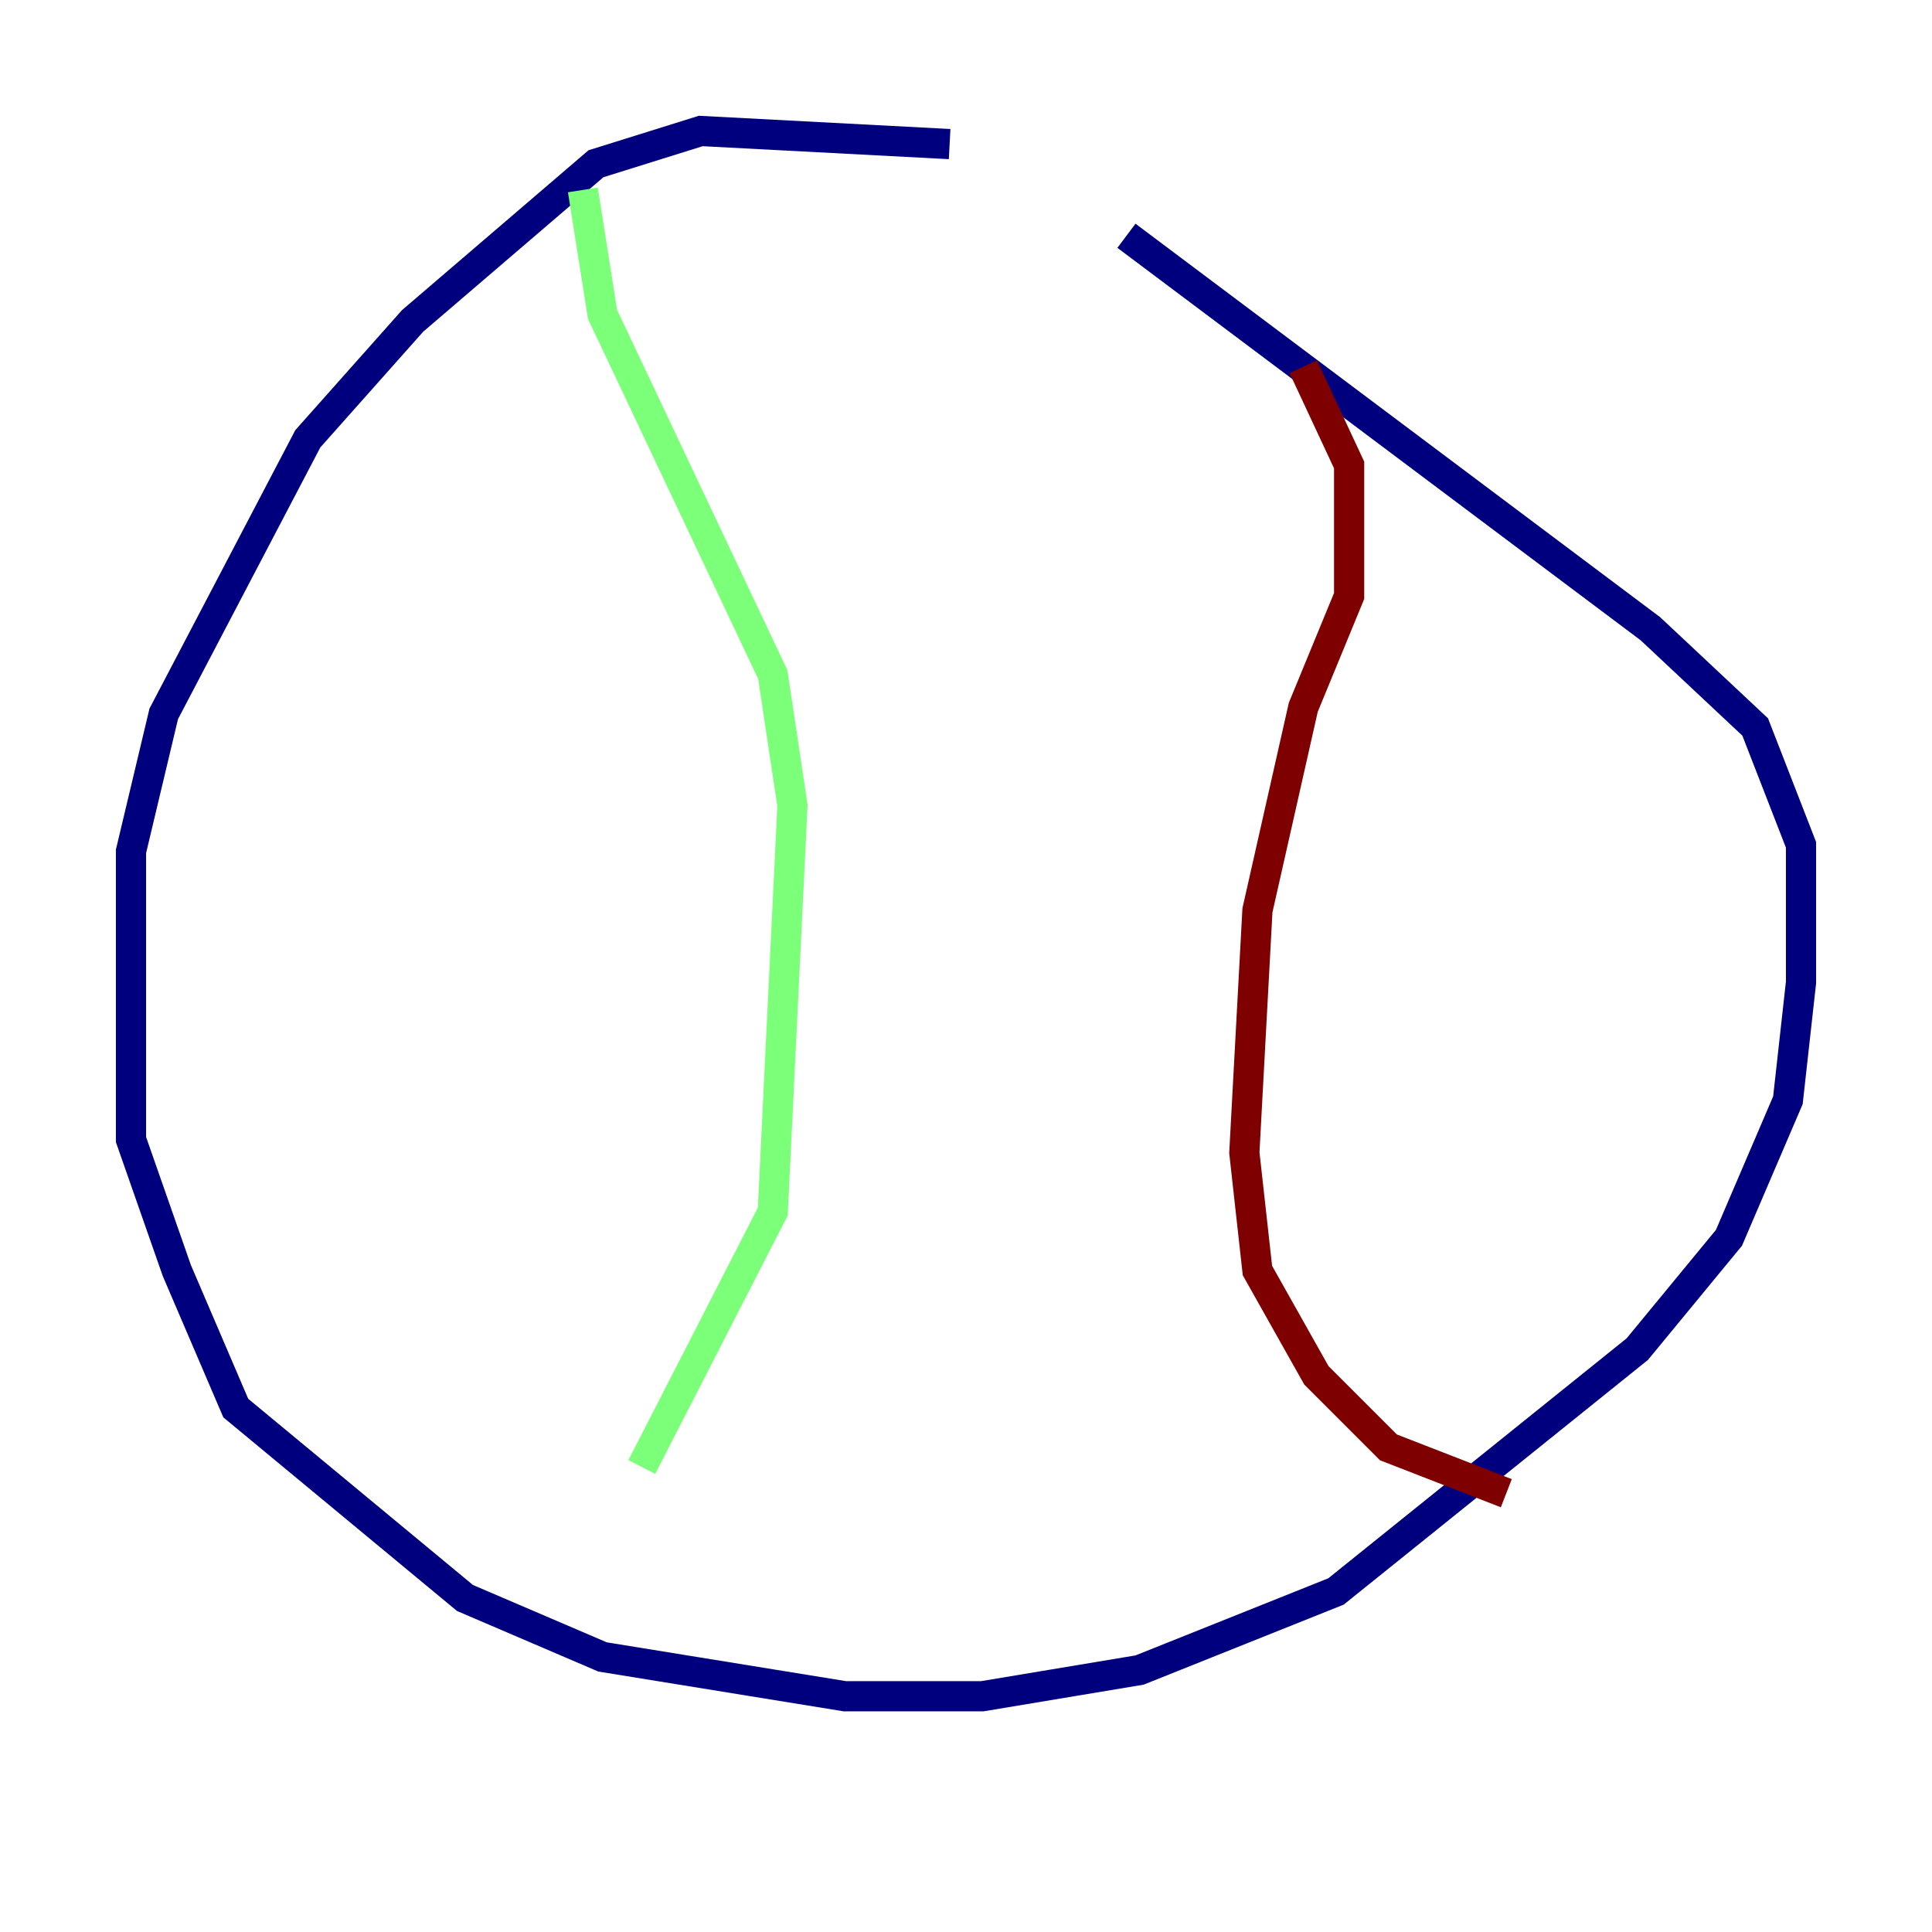 <?xml version="1.0" encoding="utf-8" ?>
<svg baseProfile="tiny" height="128" version="1.2" viewBox="0,0,128,128" width="128" xmlns="http://www.w3.org/2000/svg" xmlns:ev="http://www.w3.org/2001/xml-events" xmlns:xlink="http://www.w3.org/1999/xlink"><defs /><polyline fill="none" points="62.915,9.546 46.427,8.678 39.485,10.848 27.336,21.261 20.393,29.071 10.848,47.295 8.678,56.407 8.678,75.498 11.715,84.176 15.62,93.288 30.807,105.871 39.919,109.776 55.973,112.38 65.085,112.38 75.498,110.644 88.515,105.437 108.475,89.383 114.549,82.007 118.454,72.895 119.322,65.085 119.322,55.973 116.285,48.163 109.342,41.654 74.63,15.62" stroke="#00007f" stroke-width="2" /><polyline fill="none" points="38.617,12.583 39.919,20.827 51.2,44.691 52.502,53.37 51.2,80.271 42.522,97.193" stroke="#7cff79" stroke-width="2" /><polyline fill="none" points="86.346,24.298 89.383,30.807 89.383,39.485 86.346,46.861 83.308,60.312 82.441,76.366 83.308,84.176 87.214,91.119 91.986,95.891 99.797,98.929" stroke="#7f0000" stroke-width="2" /></svg>
